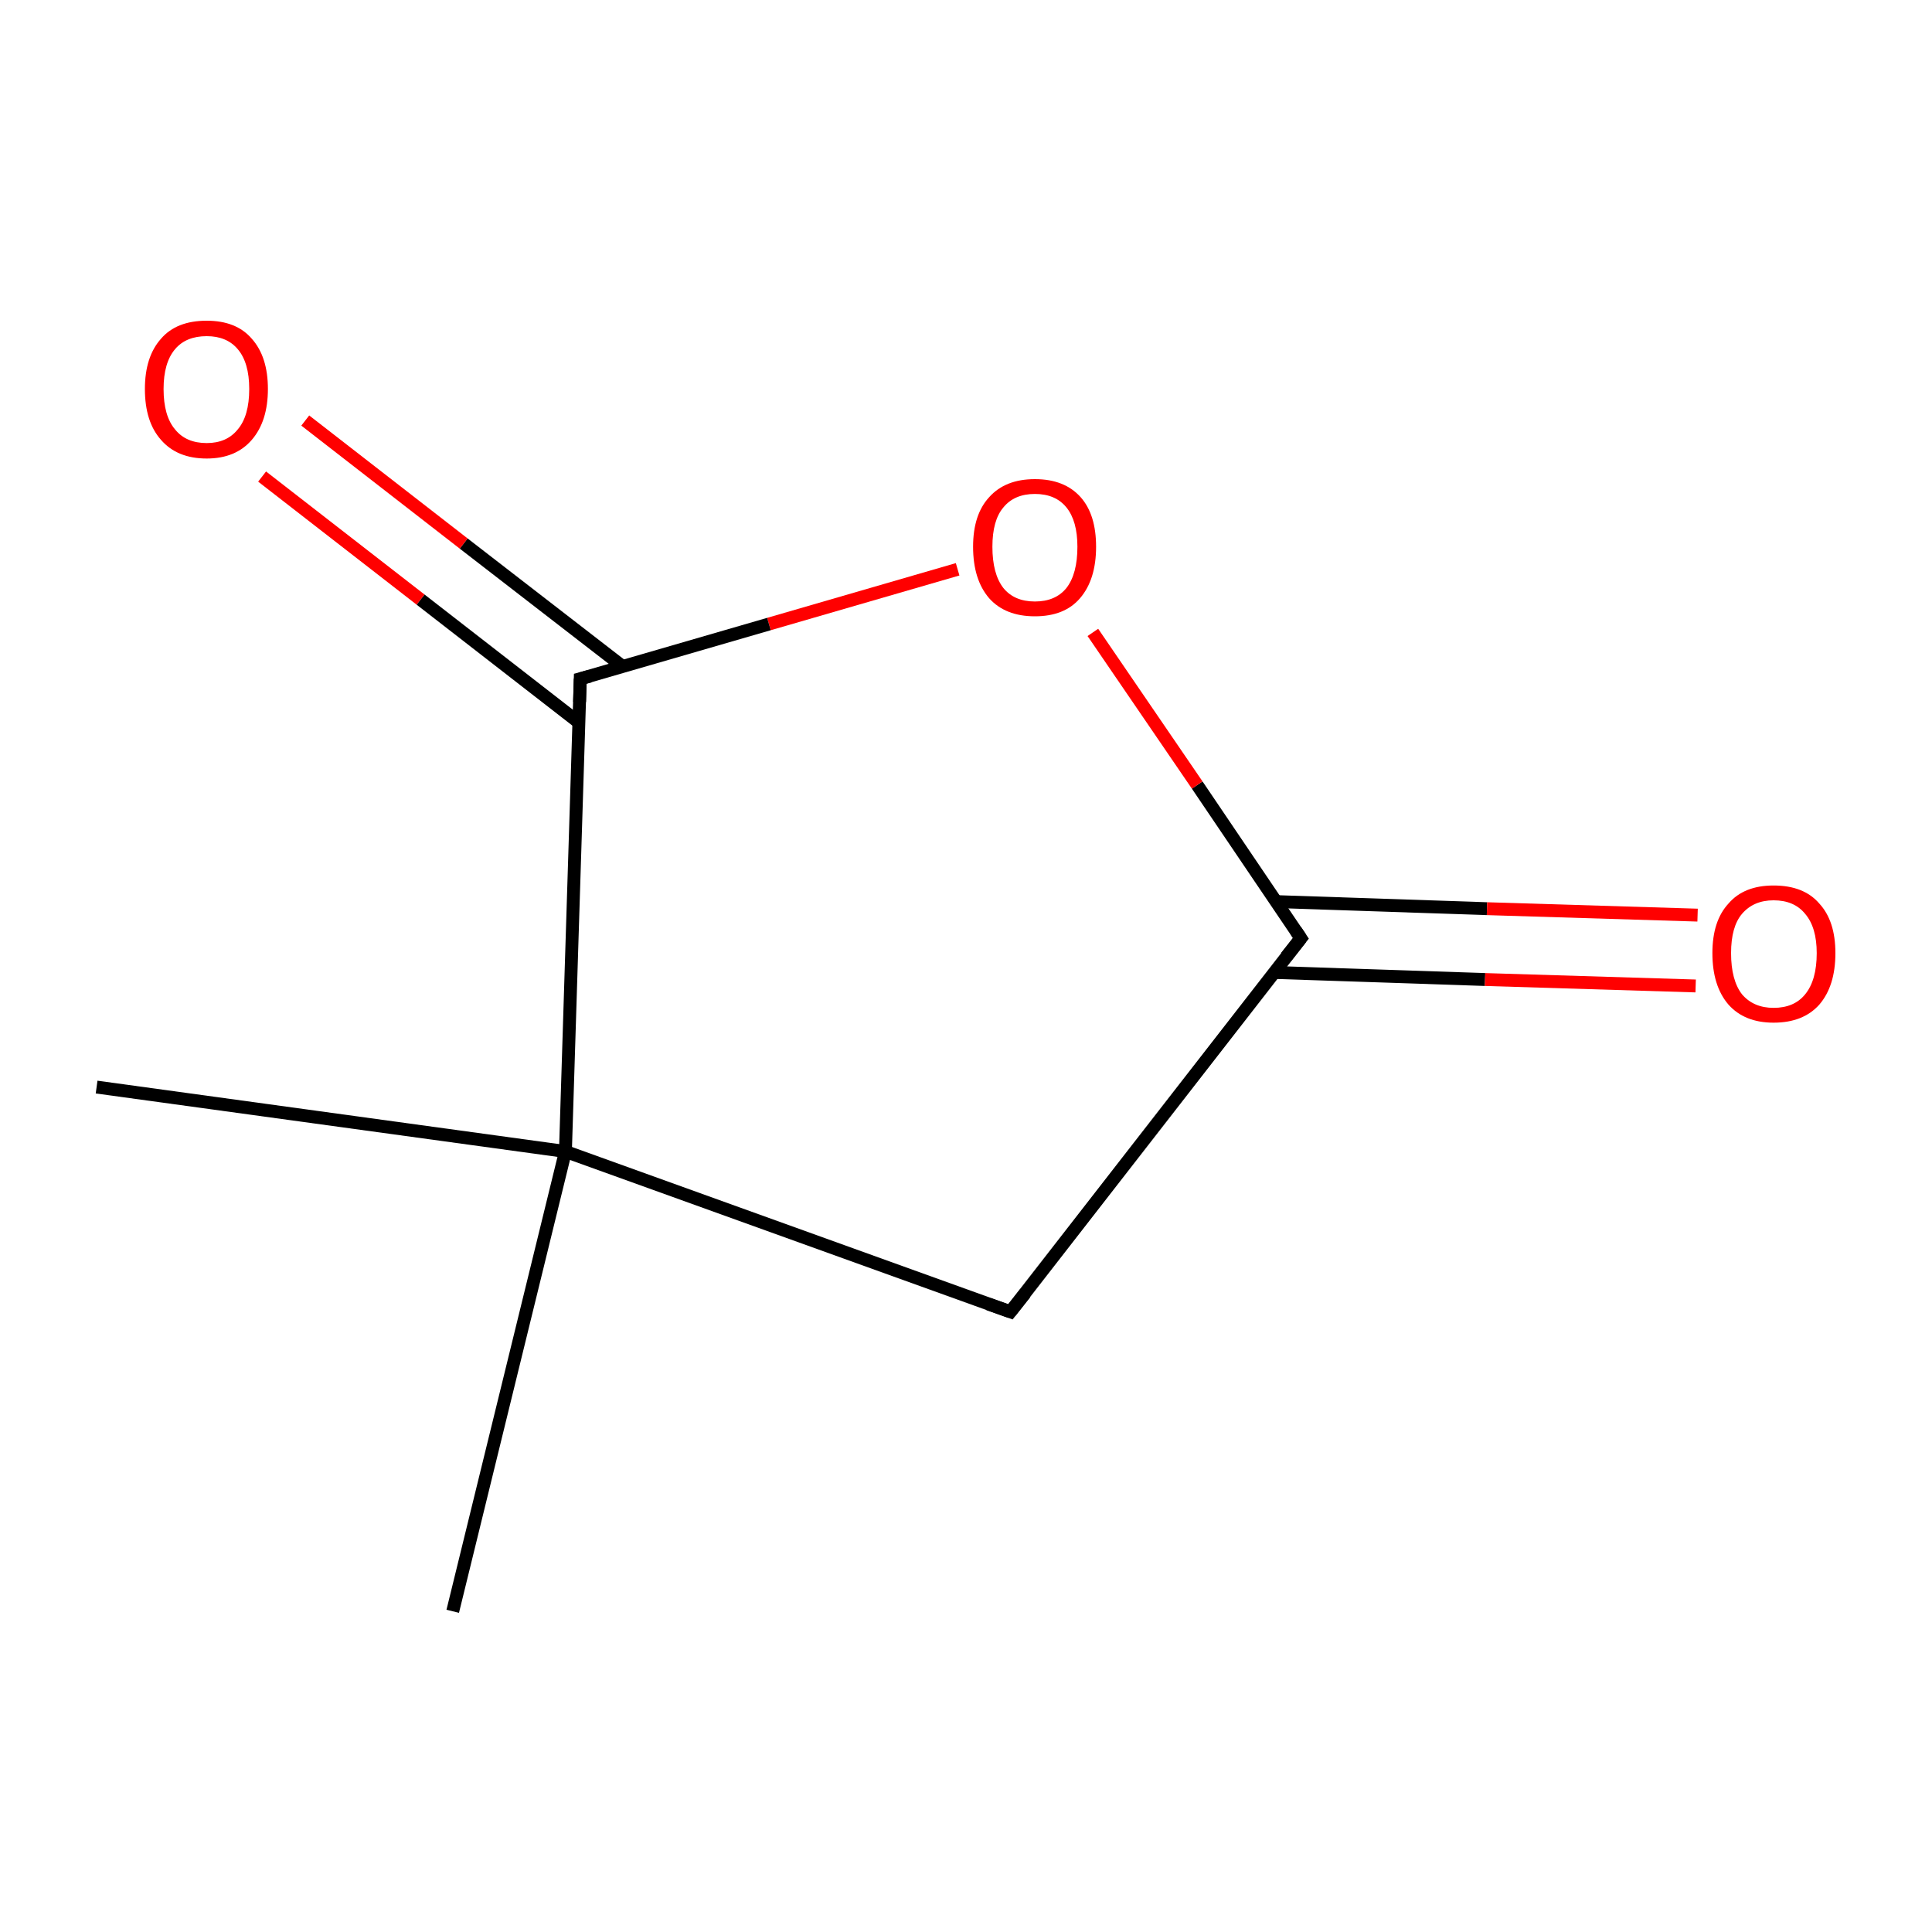<?xml version='1.0' encoding='iso-8859-1'?>
<svg version='1.1' baseProfile='full'
              xmlns='http://www.w3.org/2000/svg'
                      xmlns:rdkit='http://www.rdkit.org/xml'
                      xmlns:xlink='http://www.w3.org/1999/xlink'
                  xml:space='preserve'
width='300px' height='300px' viewBox='0 0 300 300'>
<!-- END OF HEADER -->
<rect style='opacity:1.0;fill:#FFFFFF;stroke:none' width='300.0' height='300.0' x='0.0' y='0.0'> </rect>
<path class='bond-0 atom-0 atom-1' d='M 70.3,250.2 L 87.8,178.8' style='fill:none;fill-rule:evenodd;stroke:#000000;stroke-width:2.0px;stroke-linecap:butt;stroke-linejoin:miter;stroke-opacity:1' />
<path class='bond-1 atom-1 atom-2' d='M 87.8,178.8 L 15.0,168.8' style='fill:none;fill-rule:evenodd;stroke:#000000;stroke-width:2.0px;stroke-linecap:butt;stroke-linejoin:miter;stroke-opacity:1' />
<path class='bond-2 atom-1 atom-3' d='M 87.8,178.8 L 156.9,203.7' style='fill:none;fill-rule:evenodd;stroke:#000000;stroke-width:2.0px;stroke-linecap:butt;stroke-linejoin:miter;stroke-opacity:1' />
<path class='bond-3 atom-3 atom-4' d='M 156.9,203.7 L 202.0,145.7' style='fill:none;fill-rule:evenodd;stroke:#000000;stroke-width:2.0px;stroke-linecap:butt;stroke-linejoin:miter;stroke-opacity:1' />
<path class='bond-4 atom-4 atom-5' d='M 197.8,151.0 L 230.6,152.1' style='fill:none;fill-rule:evenodd;stroke:#000000;stroke-width:2.0px;stroke-linecap:butt;stroke-linejoin:miter;stroke-opacity:1' />
<path class='bond-4 atom-4 atom-5' d='M 230.6,152.1 L 263.3,153.1' style='fill:none;fill-rule:evenodd;stroke:#FF0000;stroke-width:2.0px;stroke-linecap:butt;stroke-linejoin:miter;stroke-opacity:1' />
<path class='bond-4 atom-4 atom-5' d='M 198.2,140.0 L 230.9,141.1' style='fill:none;fill-rule:evenodd;stroke:#000000;stroke-width:2.0px;stroke-linecap:butt;stroke-linejoin:miter;stroke-opacity:1' />
<path class='bond-4 atom-4 atom-5' d='M 230.9,141.1 L 263.6,142.1' style='fill:none;fill-rule:evenodd;stroke:#FF0000;stroke-width:2.0px;stroke-linecap:butt;stroke-linejoin:miter;stroke-opacity:1' />
<path class='bond-5 atom-4 atom-6' d='M 202.0,145.7 L 185.9,121.9' style='fill:none;fill-rule:evenodd;stroke:#000000;stroke-width:2.0px;stroke-linecap:butt;stroke-linejoin:miter;stroke-opacity:1' />
<path class='bond-5 atom-4 atom-6' d='M 185.9,121.9 L 169.7,98.2' style='fill:none;fill-rule:evenodd;stroke:#FF0000;stroke-width:2.0px;stroke-linecap:butt;stroke-linejoin:miter;stroke-opacity:1' />
<path class='bond-6 atom-6 atom-7' d='M 148.7,88.4 L 119.4,96.9' style='fill:none;fill-rule:evenodd;stroke:#FF0000;stroke-width:2.0px;stroke-linecap:butt;stroke-linejoin:miter;stroke-opacity:1' />
<path class='bond-6 atom-6 atom-7' d='M 119.4,96.9 L 90.1,105.4' style='fill:none;fill-rule:evenodd;stroke:#000000;stroke-width:2.0px;stroke-linecap:butt;stroke-linejoin:miter;stroke-opacity:1' />
<path class='bond-7 atom-7 atom-8' d='M 96.7,103.5 L 72.0,84.4' style='fill:none;fill-rule:evenodd;stroke:#000000;stroke-width:2.0px;stroke-linecap:butt;stroke-linejoin:miter;stroke-opacity:1' />
<path class='bond-7 atom-7 atom-8' d='M 72.0,84.4 L 47.4,65.3' style='fill:none;fill-rule:evenodd;stroke:#FF0000;stroke-width:2.0px;stroke-linecap:butt;stroke-linejoin:miter;stroke-opacity:1' />
<path class='bond-7 atom-7 atom-8' d='M 89.9,112.2 L 65.3,93.1' style='fill:none;fill-rule:evenodd;stroke:#000000;stroke-width:2.0px;stroke-linecap:butt;stroke-linejoin:miter;stroke-opacity:1' />
<path class='bond-7 atom-7 atom-8' d='M 65.3,93.1 L 40.7,74.0' style='fill:none;fill-rule:evenodd;stroke:#FF0000;stroke-width:2.0px;stroke-linecap:butt;stroke-linejoin:miter;stroke-opacity:1' />
<path class='bond-8 atom-7 atom-1' d='M 90.1,105.4 L 87.8,178.8' style='fill:none;fill-rule:evenodd;stroke:#000000;stroke-width:2.0px;stroke-linecap:butt;stroke-linejoin:miter;stroke-opacity:1' />
<path d='M 153.5,202.5 L 156.9,203.7 L 159.2,200.8' style='fill:none;stroke:#000000;stroke-width:2.0px;stroke-linecap:butt;stroke-linejoin:miter;stroke-miterlimit:10;stroke-opacity:1;' />
<path d='M 199.7,148.6 L 202.0,145.7 L 201.2,144.5' style='fill:none;stroke:#000000;stroke-width:2.0px;stroke-linecap:butt;stroke-linejoin:miter;stroke-miterlimit:10;stroke-opacity:1;' />
<path d='M 91.6,105.0 L 90.1,105.4 L 90.0,109.0' style='fill:none;stroke:#000000;stroke-width:2.0px;stroke-linecap:butt;stroke-linejoin:miter;stroke-miterlimit:10;stroke-opacity:1;' />
<path class='atom-5' d='M 265.9 148.0
Q 265.9 143.0, 268.4 140.3
Q 270.8 137.5, 275.4 137.5
Q 280.1 137.5, 282.5 140.3
Q 285.0 143.0, 285.0 148.0
Q 285.0 153.1, 282.5 156.0
Q 280.0 158.8, 275.4 158.8
Q 270.9 158.8, 268.4 156.0
Q 265.9 153.1, 265.9 148.0
M 275.4 156.5
Q 278.6 156.5, 280.3 154.4
Q 282.1 152.2, 282.1 148.0
Q 282.1 144.0, 280.3 141.9
Q 278.6 139.8, 275.4 139.8
Q 272.3 139.8, 270.5 141.9
Q 268.8 143.9, 268.8 148.0
Q 268.8 152.2, 270.5 154.4
Q 272.3 156.5, 275.4 156.5
' fill='#FF0000'/>
<path class='atom-6' d='M 151.1 84.9
Q 151.1 79.9, 153.6 77.2
Q 156.1 74.4, 160.7 74.4
Q 165.3 74.4, 167.8 77.2
Q 170.2 79.9, 170.2 84.9
Q 170.2 90.0, 167.7 92.9
Q 165.3 95.7, 160.7 95.7
Q 156.1 95.7, 153.6 92.9
Q 151.1 90.0, 151.1 84.9
M 160.7 93.4
Q 163.9 93.4, 165.6 91.3
Q 167.3 89.1, 167.3 84.9
Q 167.3 80.9, 165.6 78.8
Q 163.9 76.7, 160.7 76.7
Q 157.5 76.7, 155.8 78.8
Q 154.1 80.8, 154.1 84.9
Q 154.1 89.1, 155.8 91.3
Q 157.5 93.4, 160.7 93.4
' fill='#FF0000'/>
<path class='atom-8' d='M 22.5 60.4
Q 22.5 55.4, 25.0 52.6
Q 27.4 49.8, 32.1 49.8
Q 36.7 49.8, 39.1 52.6
Q 41.6 55.4, 41.6 60.4
Q 41.6 65.4, 39.1 68.3
Q 36.6 71.2, 32.1 71.2
Q 27.5 71.2, 25.0 68.3
Q 22.5 65.5, 22.5 60.4
M 32.1 68.8
Q 35.2 68.8, 36.9 66.7
Q 38.7 64.6, 38.7 60.4
Q 38.7 56.3, 36.9 54.2
Q 35.2 52.2, 32.1 52.2
Q 28.9 52.2, 27.2 54.2
Q 25.4 56.3, 25.4 60.4
Q 25.4 64.6, 27.2 66.7
Q 28.9 68.8, 32.1 68.8
' fill='#FF0000'/>
</svg>
